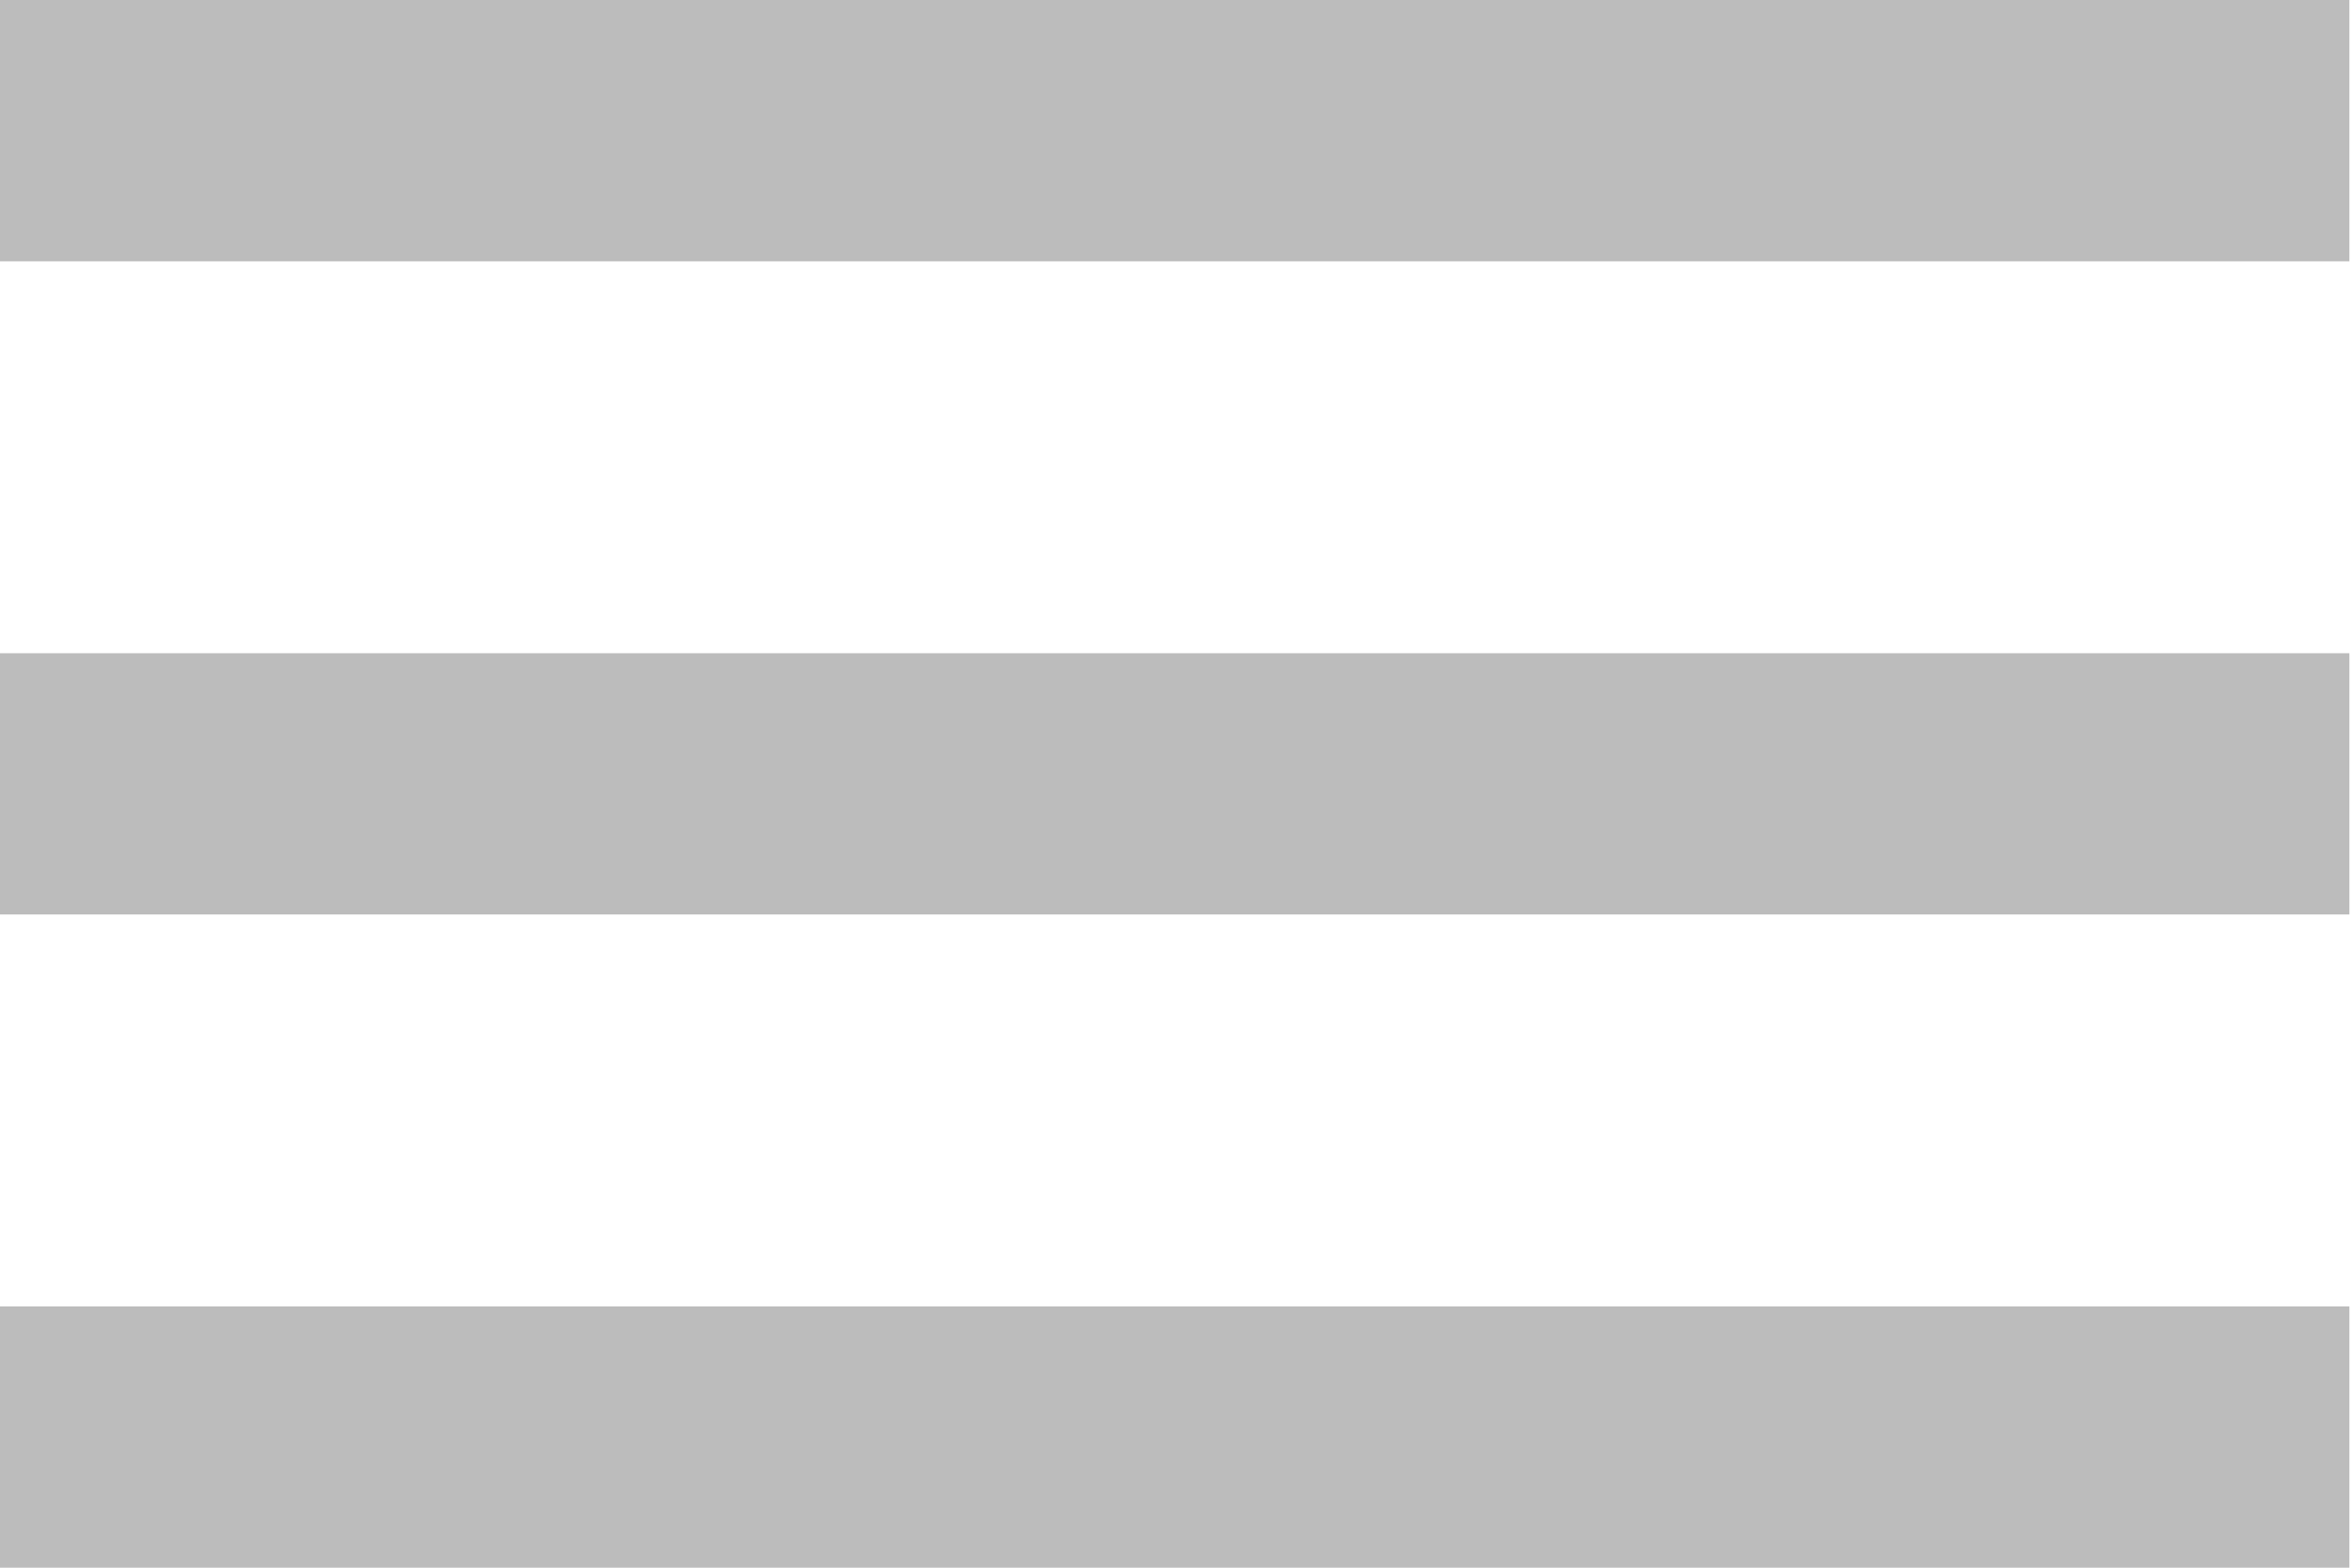 <svg width="18" height="12" xmlns="http://www.w3.org/2000/svg">
 <title/>
 <desc/>

 <g>
  <title>background</title>
  <rect fill="none" id="canvas_background" height="402" width="582" y="-1" x="-1"/>
 </g>
 <g>
  <title>Layer 1</title>
  <path fill="#bcbcbc" id="Shape" d="m-0.02,12l18,0l0,-2l-18,0l0,2l0,0zm0,-5l18,0l0,-2l-18,0l0,2l0,0zm0,-7l0,2l18,0l0,-2l-18,0l0,0z"/>
 </g>
</svg>